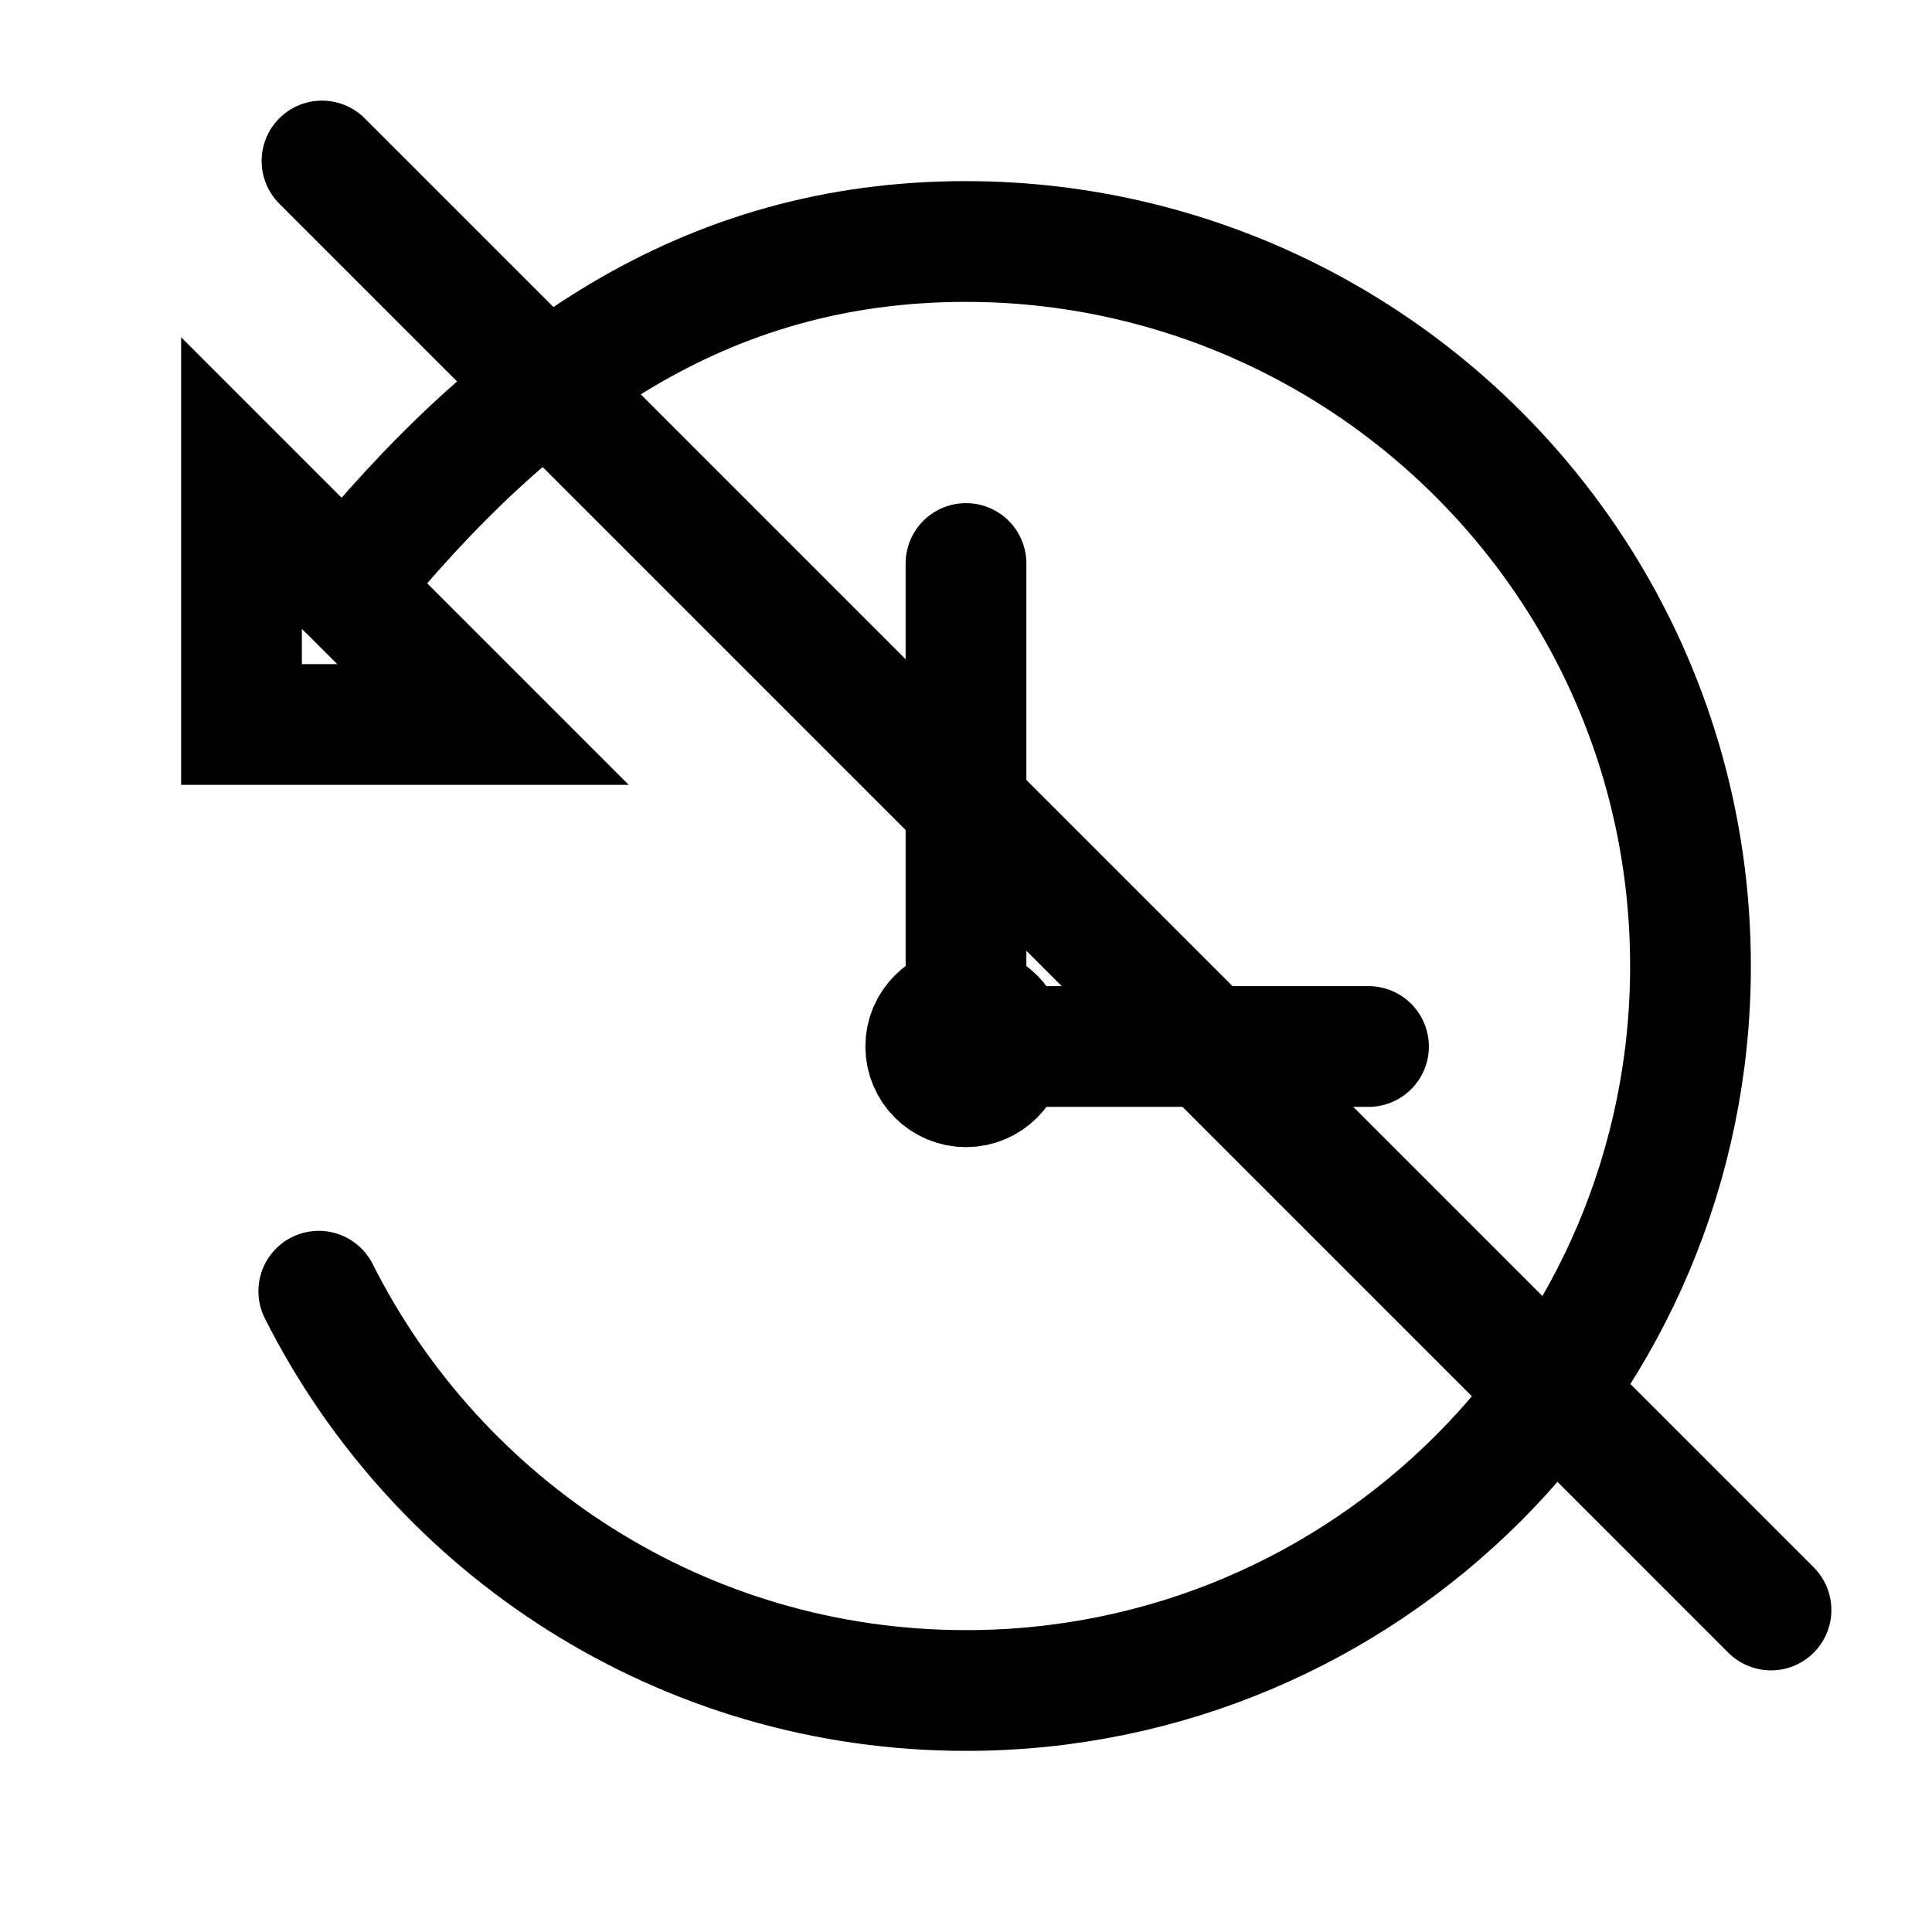 <svg width="24" height="24" viewBox="0 0 24 24" fill="none" xmlns="http://www.w3.org/2000/svg">
<path d="M4.29 7.29C6.41 4.68 8.75 3 12 3C13.45 3 14.83 3.35 16.04 3.96C18.98 5.44 21 8.48 21 12C21 16.97 16.97 21 12 21C8.48 21 5.44 18.98 3.96 16.04" stroke="black" stroke-width="1.5" stroke-linecap="round" stroke-linejoin="round"/>
<path d="M6 9H4.6H3V7.4V6L6 9Z" stroke="black" stroke-width="1.5" stroke-linecap="round"/>
<path d="M12 7V13" stroke="black" stroke-width="1.5" stroke-linecap="round" stroke-linejoin="round"/>
<path d="M12 13H17" stroke="black" stroke-width="1.5" stroke-linecap="round" stroke-linejoin="round"/>
<path d="M12 13.5C12.276 13.5 12.5 13.276 12.5 13C12.5 12.724 12.276 12.5 12 12.5C11.724 12.5 11.5 12.724 11.5 13C11.5 13.276 11.724 13.5 12 13.5Z" stroke="black" stroke-width="1.5" stroke-linecap="round" stroke-linejoin="round"/>
<path d="M4 2L22 20" stroke="black" stroke-width="1.5" stroke-miterlimit="10" stroke-linecap="round" stroke-linejoin="round"/>
</svg>
